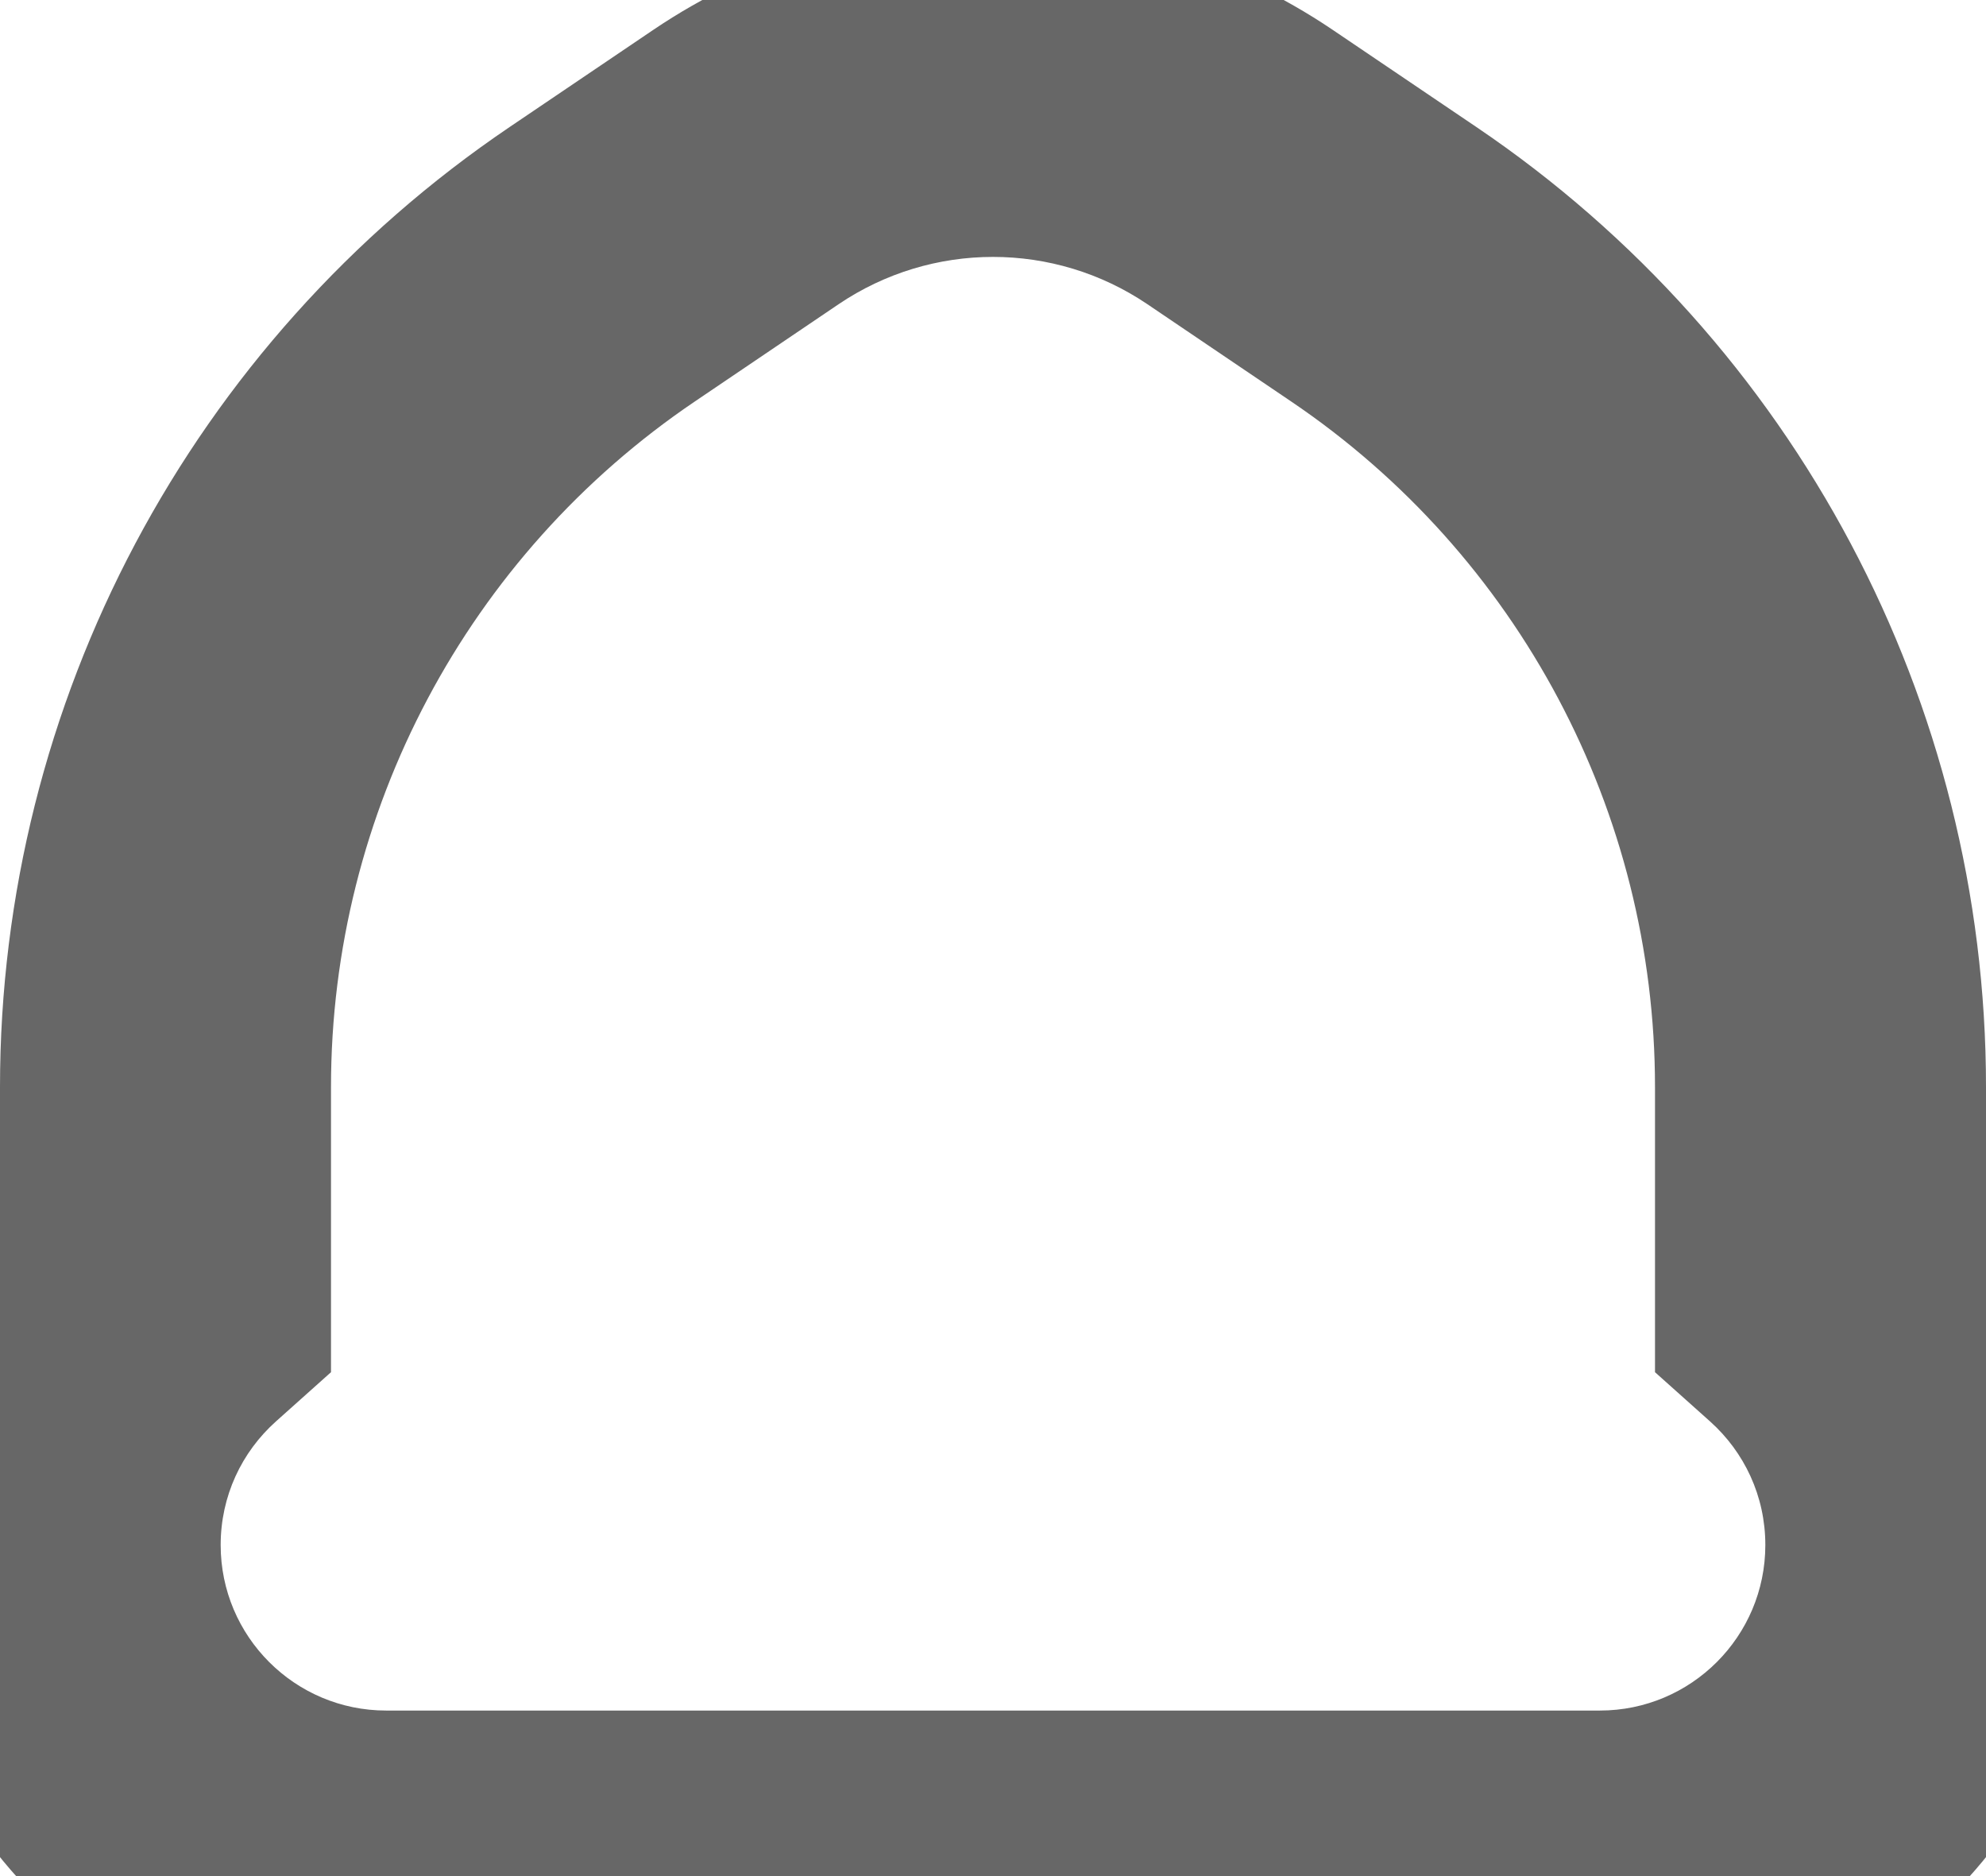 <svg width="18" height="17" viewBox="0 0 18 17" fill="none" xmlns="http://www.w3.org/2000/svg">
<path id="Vector" d="M12.541 2.394L11.701 3.637L12.541 2.394ZM16.5 9.85H18H16.5ZM11.241 1.514L12.081 0.272L11.241 1.514ZM6.759 1.514L5.919 0.272L6.759 1.514ZM5.459 2.394L6.299 3.637L5.459 2.394ZM1.5 9.85H3H1.5ZM1.5 11.764L2.5 12.881L3 12.434V11.764H1.5ZM16.5 11.764H15V12.434L15.5 12.881L16.5 11.764ZM11.701 3.637C13.764 5.031 15 7.359 15 9.85H18C18 6.363 16.27 3.104 13.381 1.151L11.701 3.637ZM10.4 2.757L11.701 3.637L13.381 1.151L12.081 0.272L10.4 2.757ZM7.6 2.757C8.446 2.185 9.554 2.185 10.4 2.757L12.081 0.272C10.22 -0.986 7.78 -0.986 5.919 0.272L7.6 2.757ZM6.299 3.637L7.6 2.757L5.919 0.272L4.619 1.151L6.299 3.637ZM3 9.85C3 7.359 4.236 5.031 6.299 3.637L4.619 1.151C1.731 3.104 0 6.363 0 9.85H3ZM3 11.764V9.85H0V11.764H3ZM2 14C2 13.556 2.191 13.158 2.5 12.881L0.5 10.646C-0.419 11.468 -1 12.667 -1 14H2ZM3.5 15.5C2.672 15.5 2 14.828 2 14H-1C-1 16.485 1.015 18.5 3.5 18.5V15.5ZM14.5 15.5H3.5V18.5H14.5V15.5ZM16 14C16 14.828 15.328 15.5 14.5 15.5V18.5C16.985 18.5 19 16.485 19 14H16ZM15.5 12.881C15.809 13.158 16 13.556 16 14H19C19 12.667 18.419 11.468 17.5 10.646L15.5 12.881ZM15 9.85V11.764H18V9.85H15Z" fill="#676767"/>
</svg>
